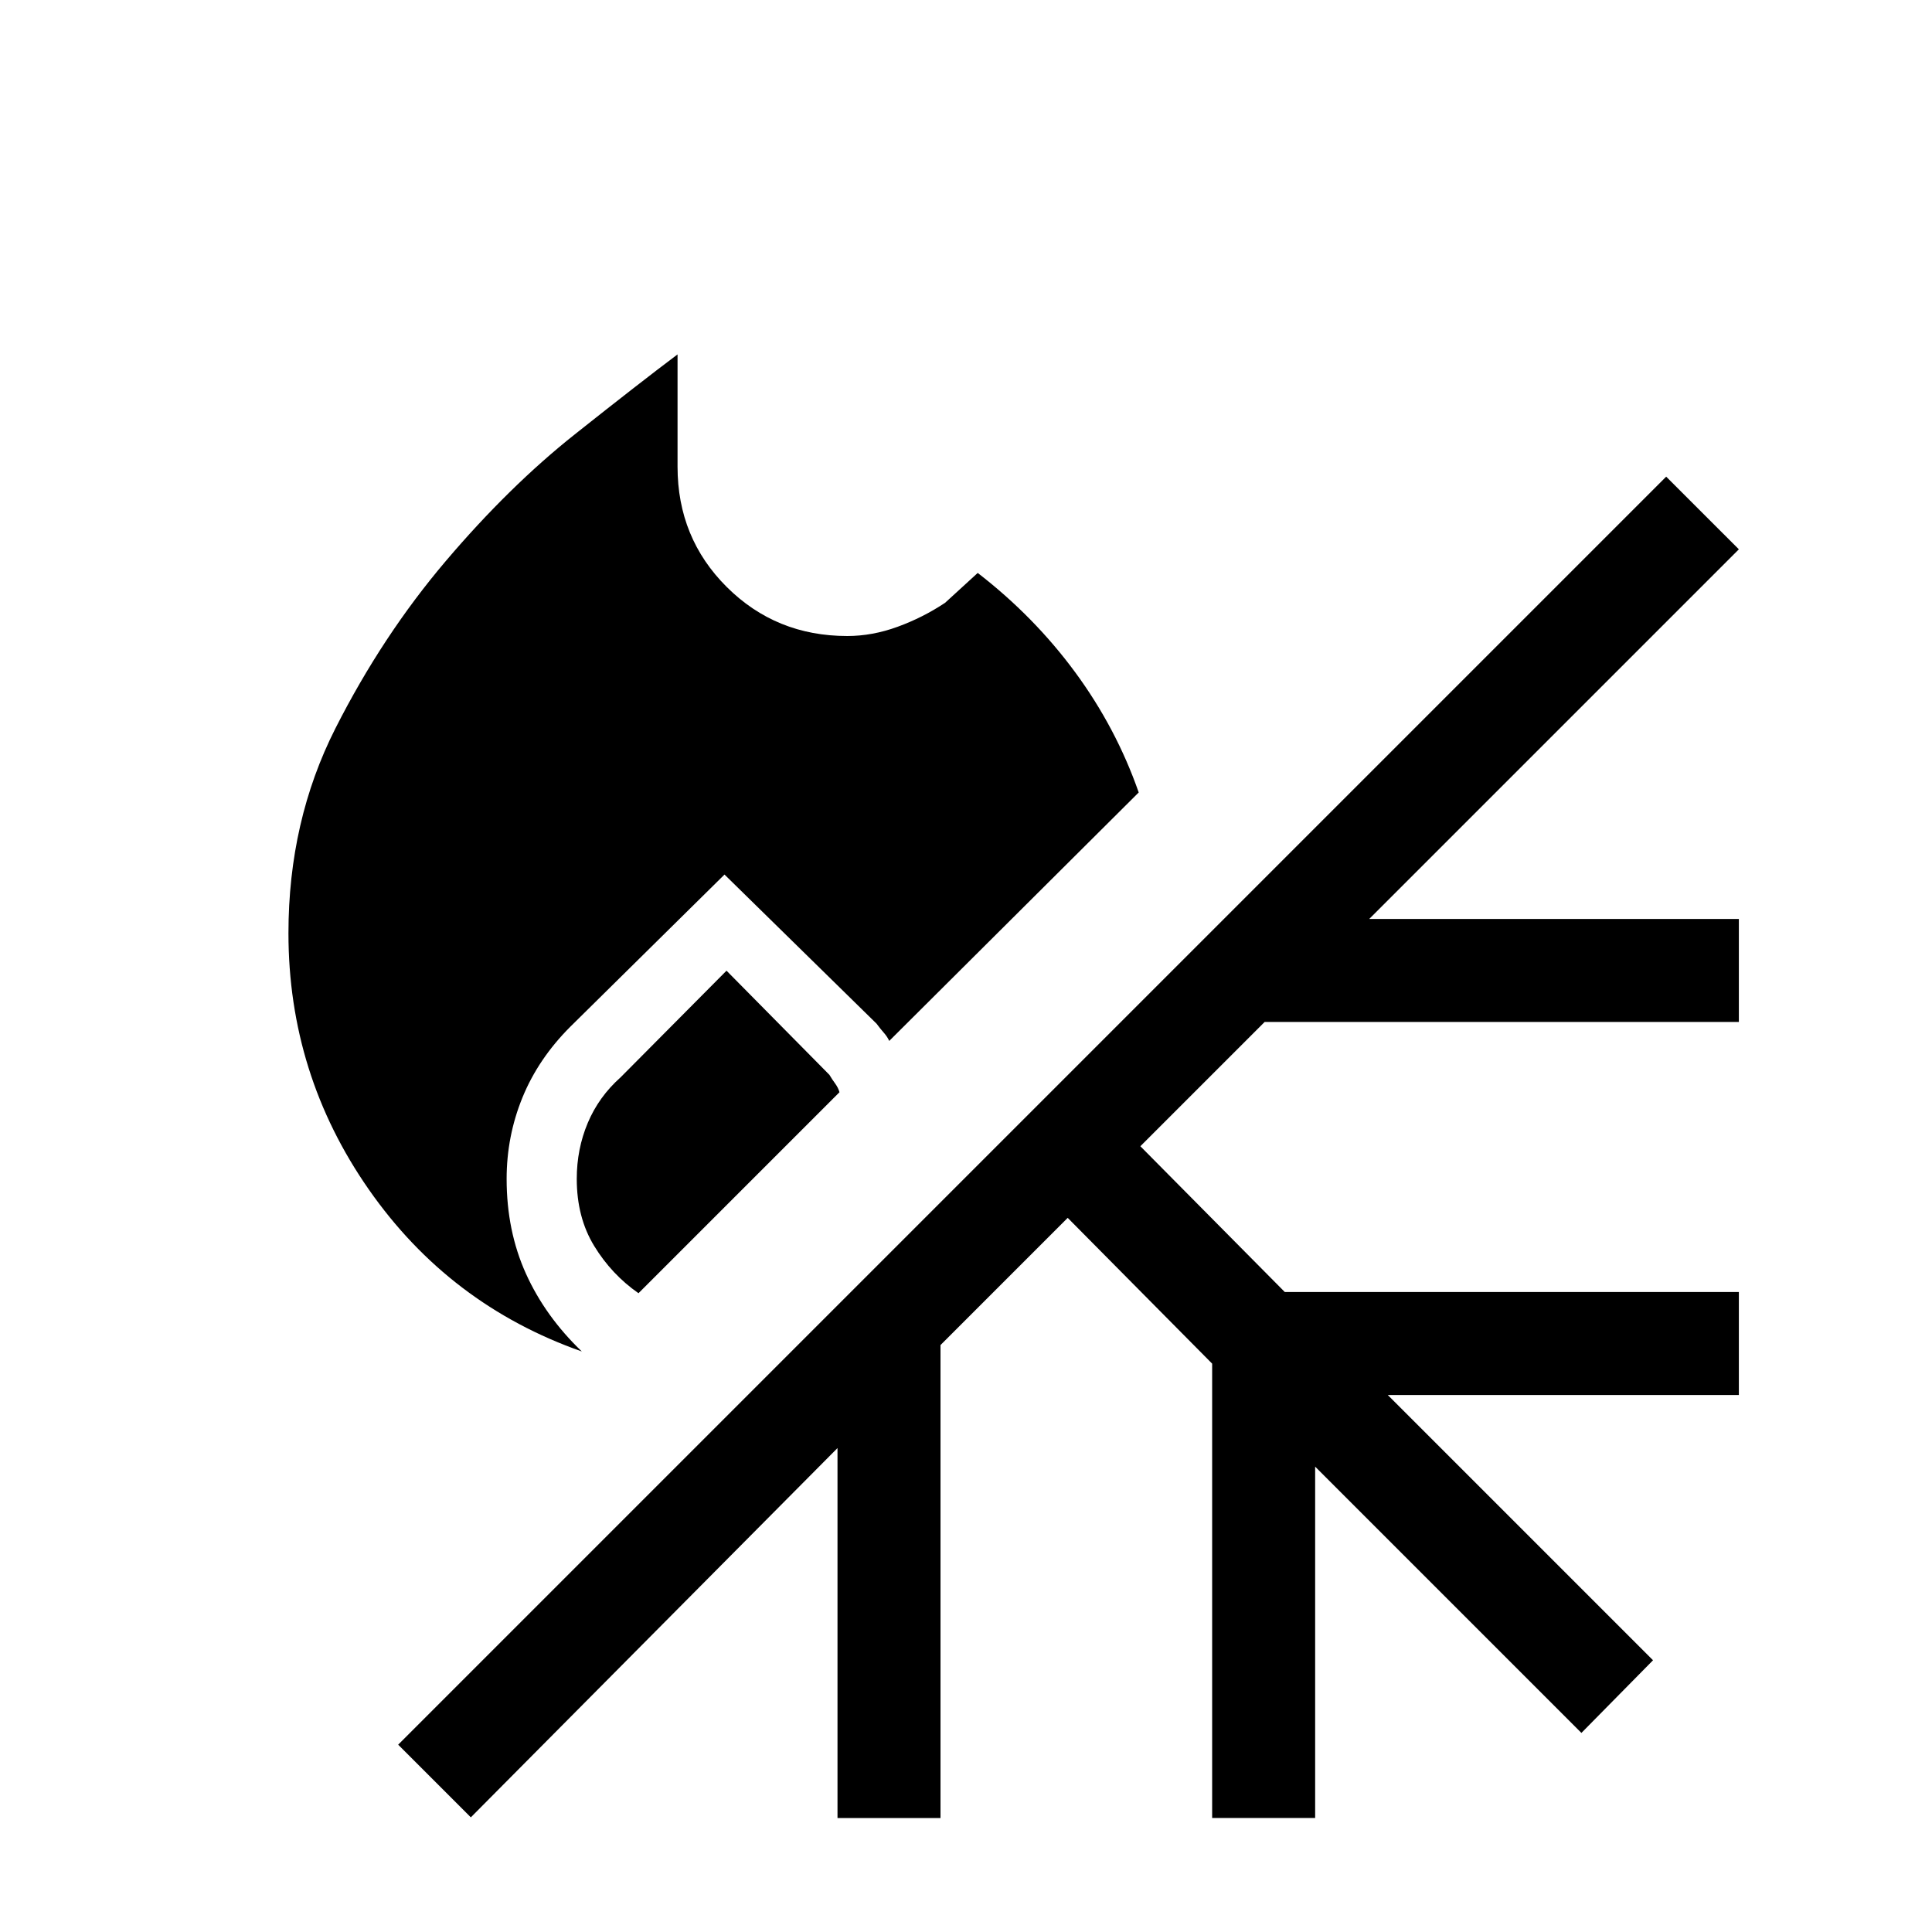 <svg xmlns="http://www.w3.org/2000/svg" height="40" viewBox="0 -960 960 960" width="40"><path d="M289.1-288.46q-65.84-23.18-105.81-80.45-39.96-57.27-39.96-127.4 0-55.72 23.35-101.79 23.35-46.08 54.86-83.16 31.51-37.07 64.09-62.93t51.04-39.71v55.82q0 35.41 24.46 59.76T421-643.97q12.44 0 24.97-4.57 12.54-4.56 23.62-11.92l16.23-14.85q28.05 21.67 48.44 49.37 20.38 27.71 31.56 59.71L441.85-442.77q-.93-2.08-2.66-4.04t-3.65-4.55L360-525.44l-76.62 75.62q-15.92 15.92-23.78 35.18-7.86 19.26-7.86 40.43 0 25.83 9.59 47.07 9.59 21.24 27.77 38.68Zm28.16-28.95q-13.36-9.31-22.02-23.49-8.65-14.18-8.65-33.31 0-14.84 5.47-27.83 5.48-12.99 16.27-22.6L361-477.67l51.13 51.75q1.33 2.25 2.86 4.33 1.52 2.08 2.14 4.31l-99.87 99.87ZM233.95-56.97l-36.1-36.11 630.07-630.07 36.11 36.1-183.67 183.67h183.67v51.17H628.41l-61.77 61.77L638.41-318h225.62v51.18H689.59l131.79 131.79-35.59 36.11-132.3-132.31v174.59h-51.18v-225.77l-71.77-72.44-63.21 63.21v235h-51.18v-183.82L233.95-56.97Z"/></svg>